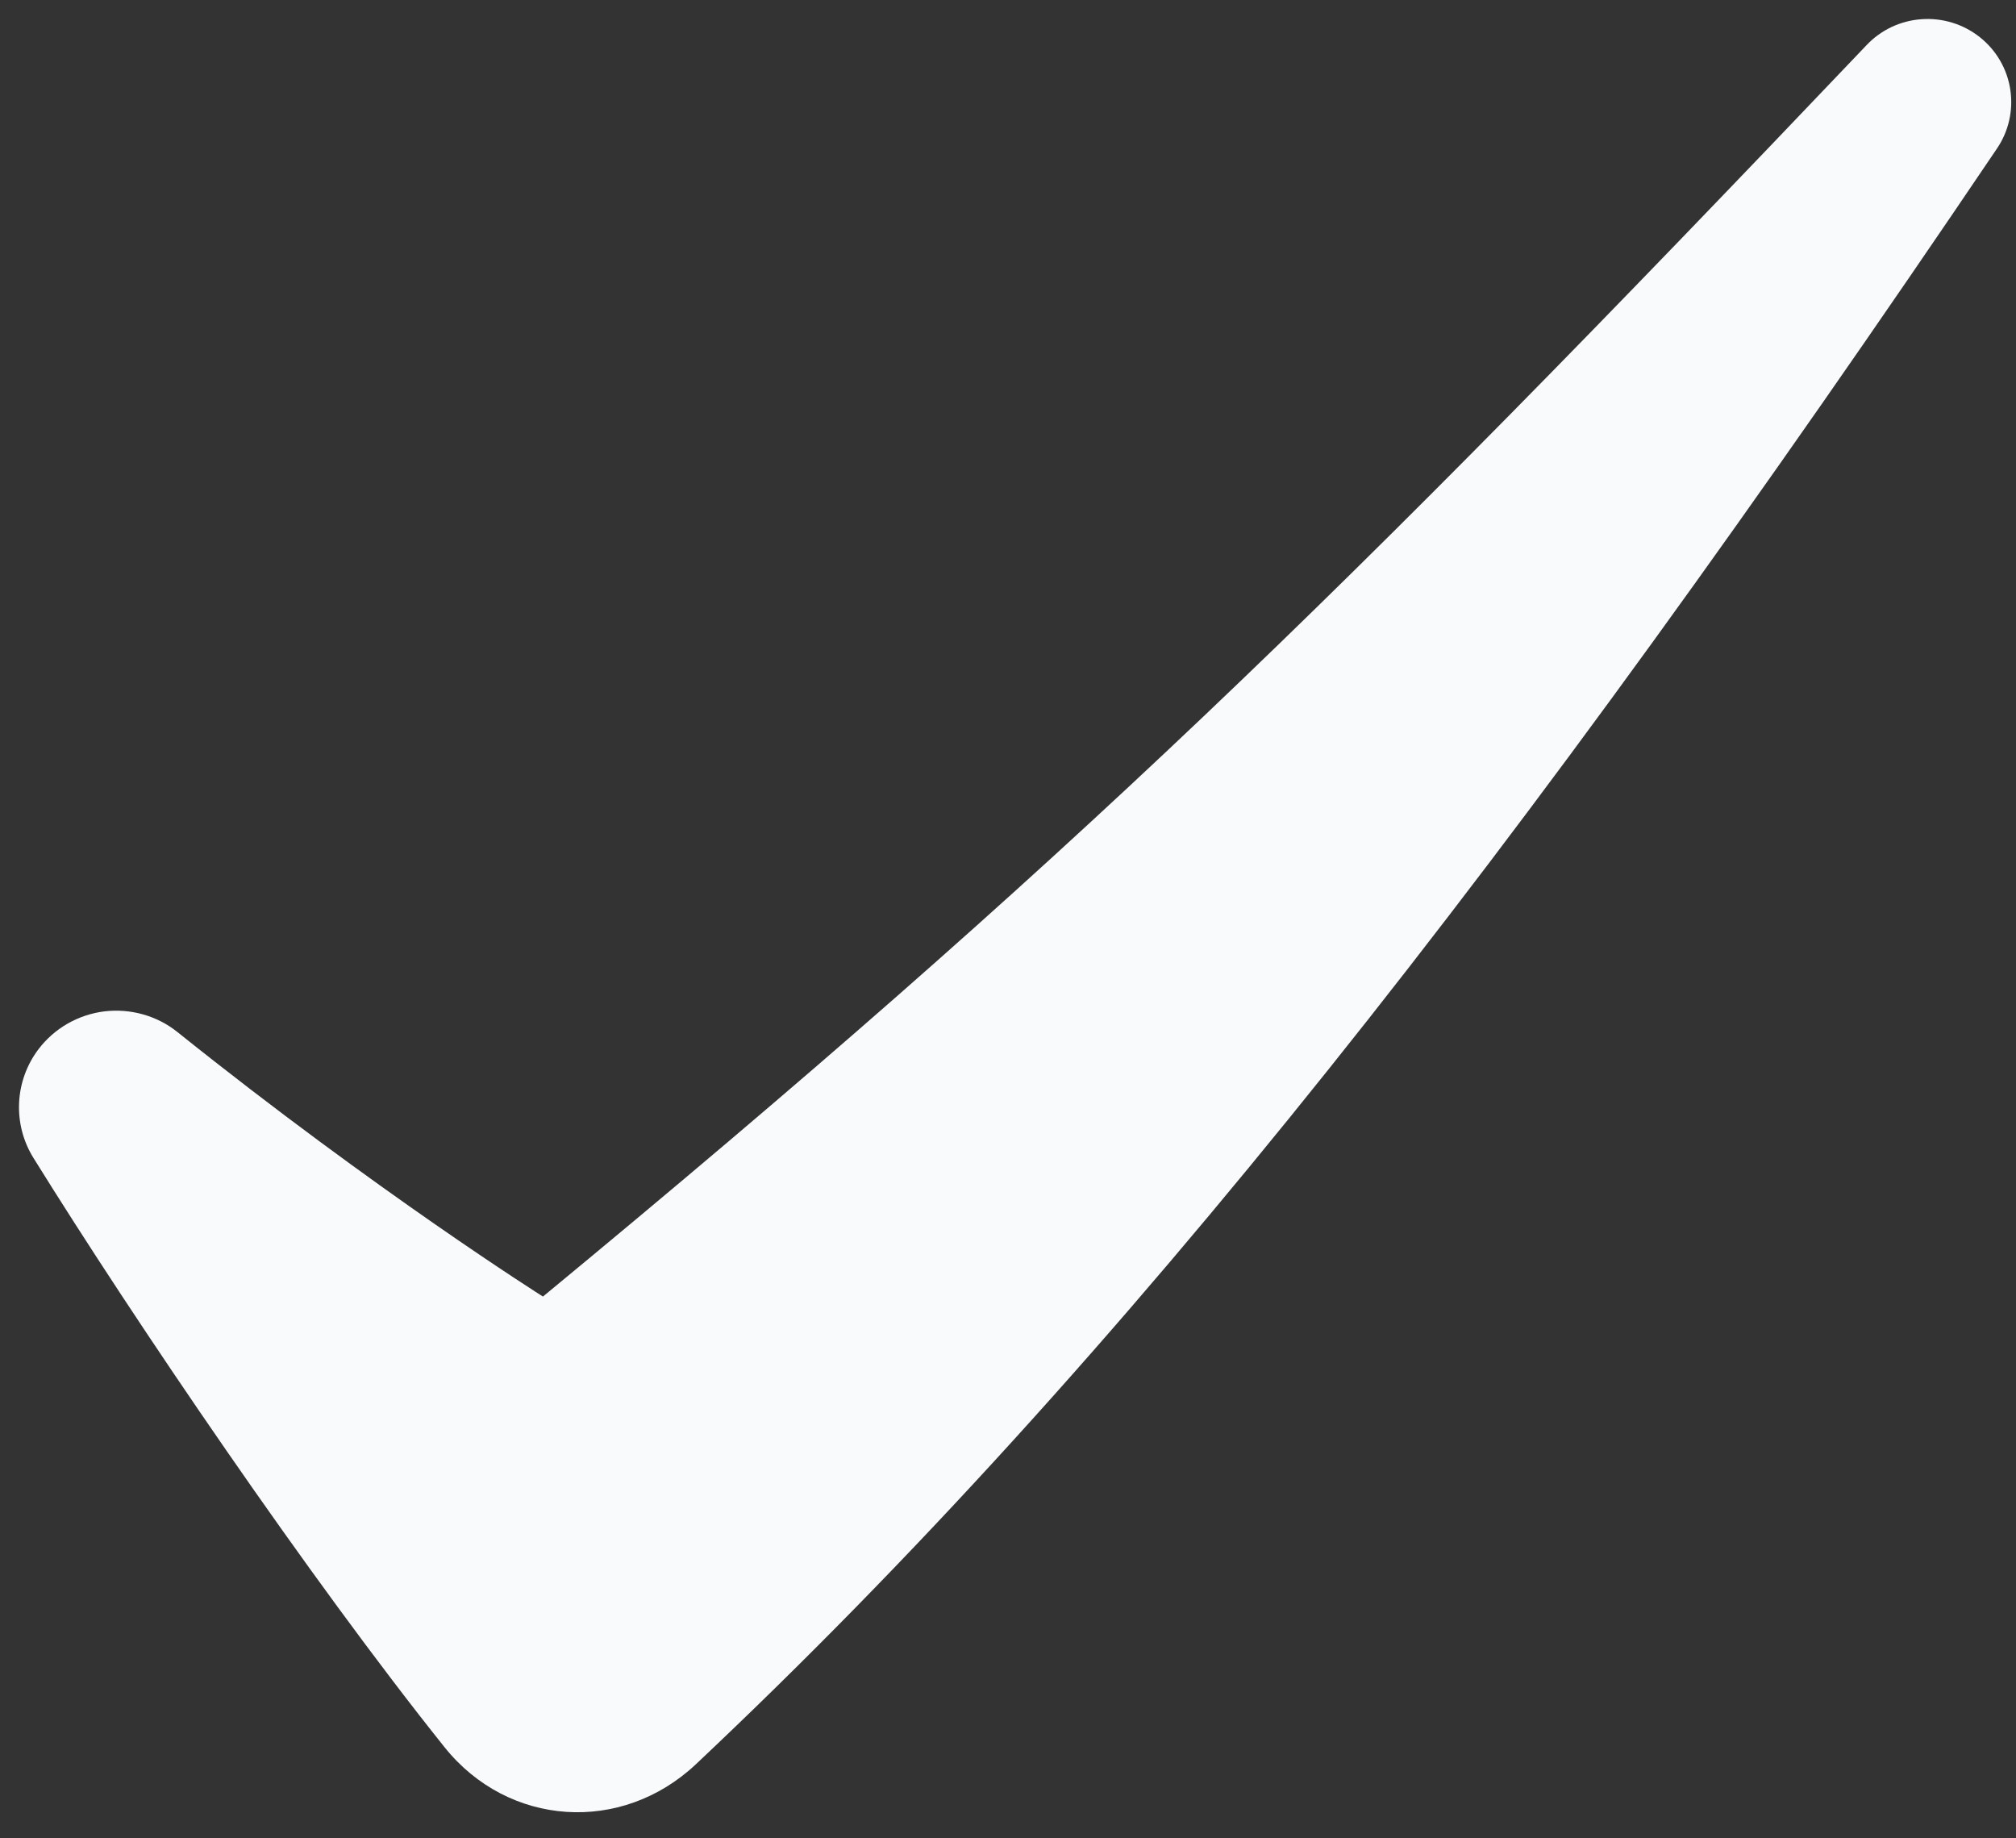 <svg width="34" height="31" viewBox="0 0 34 31" fill="none" xmlns="http://www.w3.org/2000/svg">
<rect x="0" y="0" width="34" height="31" fill="#333333" stroke="none"/>
<path d="M9.157 21.864C9.157 21.864 6.366 20.105 2.994 17.405C2.823 17.267 2.625 17.166 2.413 17.106C2.201 17.046 1.979 17.029 1.76 17.055C1.541 17.082 1.33 17.153 1.139 17.262C0.948 17.372 0.782 17.518 0.649 17.693C0.451 17.955 0.337 18.27 0.322 18.597C0.307 18.924 0.391 19.248 0.564 19.526C2.272 22.277 5.217 26.613 7.497 29.463C8.573 30.807 10.482 30.932 11.737 29.75C18.955 22.954 25.655 14.381 33.675 2.511C33.875 2.219 33.957 1.863 33.904 1.513C33.852 1.164 33.668 0.847 33.39 0.627C33.112 0.406 32.76 0.298 32.405 0.324C32.05 0.349 31.717 0.507 31.475 0.766C22.575 10.114 18.011 14.556 9.157 21.864Z" fill="#F9FAFC"/>
</svg>
